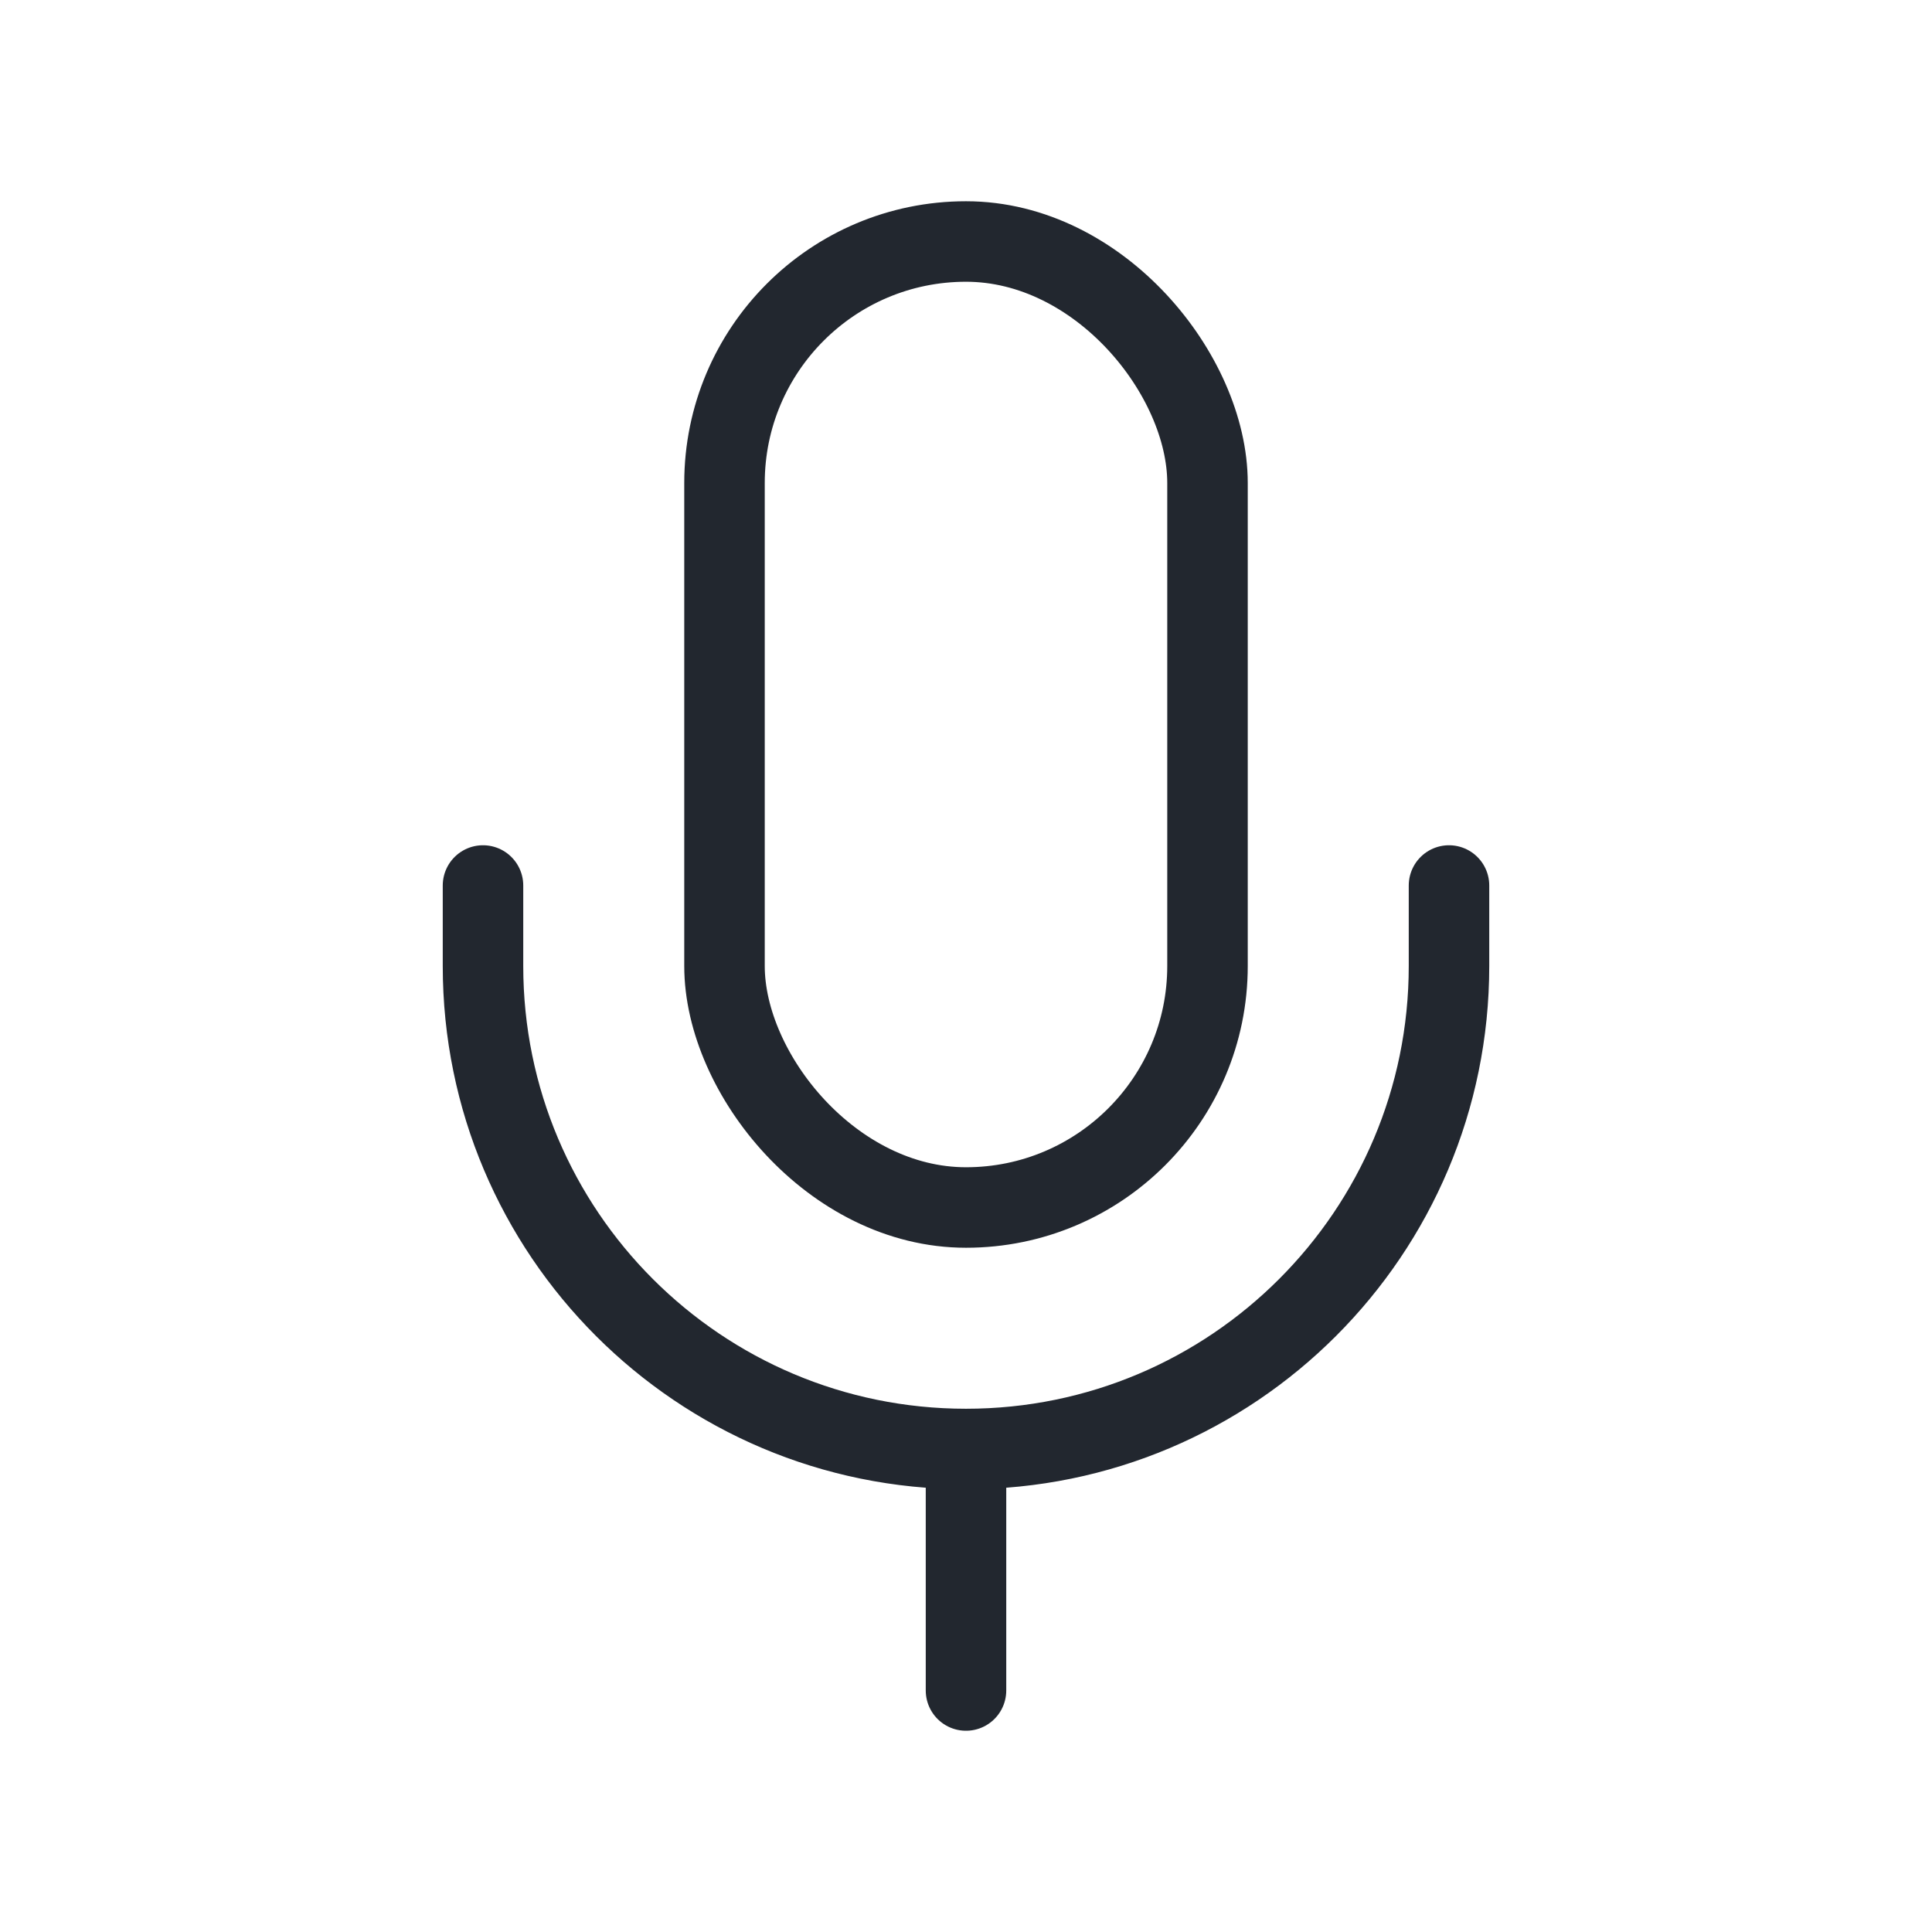 <svg width="24" height="24" viewBox="0 0 24 24" fill="none" xmlns="http://www.w3.org/2000/svg">
<rect x="9" y="3" width="6" height="12" rx="3" stroke="#22272F"/>
<path d="M6 11V12C6 15.314 8.686 18 12 18M18 11V12C18 15.314 15.314 18 12 18M12 18V21" stroke="#22272F" stroke-linecap="round"/>
</svg>
